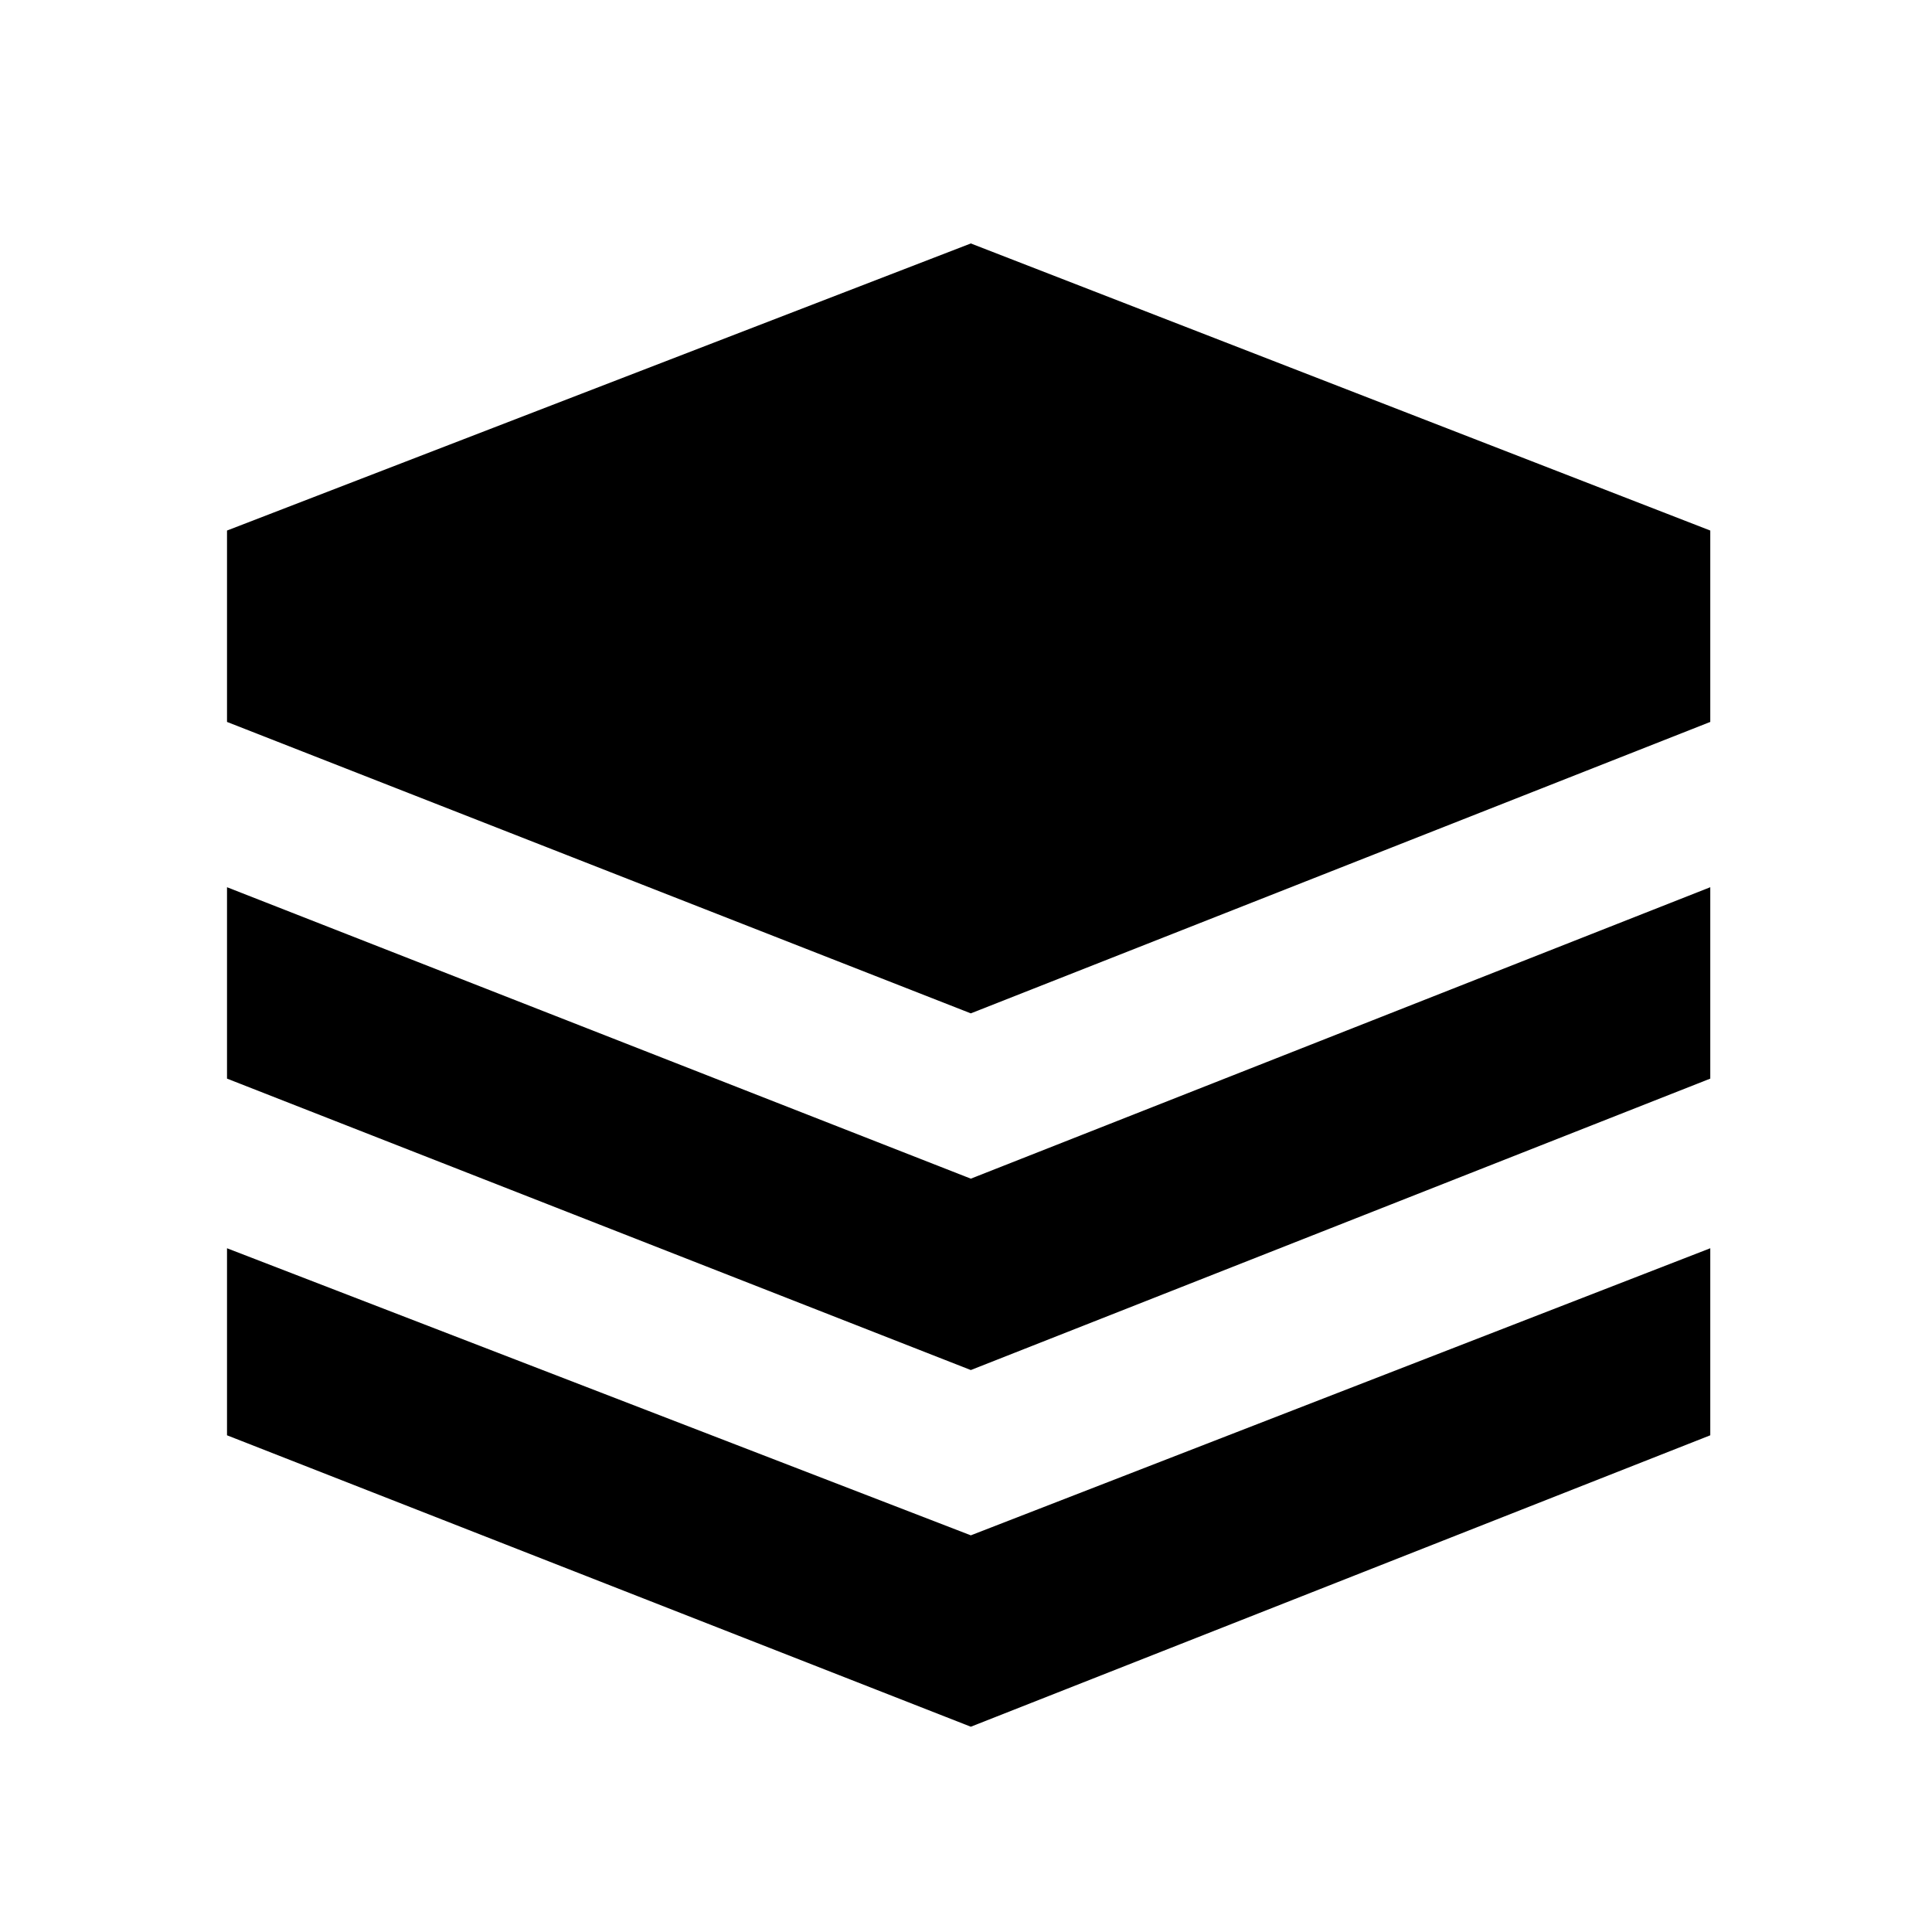 <svg width="250" height="250" viewBox="0 0 250 250" fill="none" xmlns="http://www.w3.org/2000/svg">
<path d="M125.624 31.503L29.375 68.652V93.417L125.624 131.129L221.309 93.417V68.652L125.624 31.503ZM29.375 161.523V185.726L125.624 223.437L221.309 185.726V161.523L125.624 198.672L29.375 161.523Z" fill="black"/>
<path d="M29.375 114.806V139.572L125.624 177.283L221.309 139.572V114.806L125.624 152.518L29.375 114.806Z" fill="black"/>
</svg>
